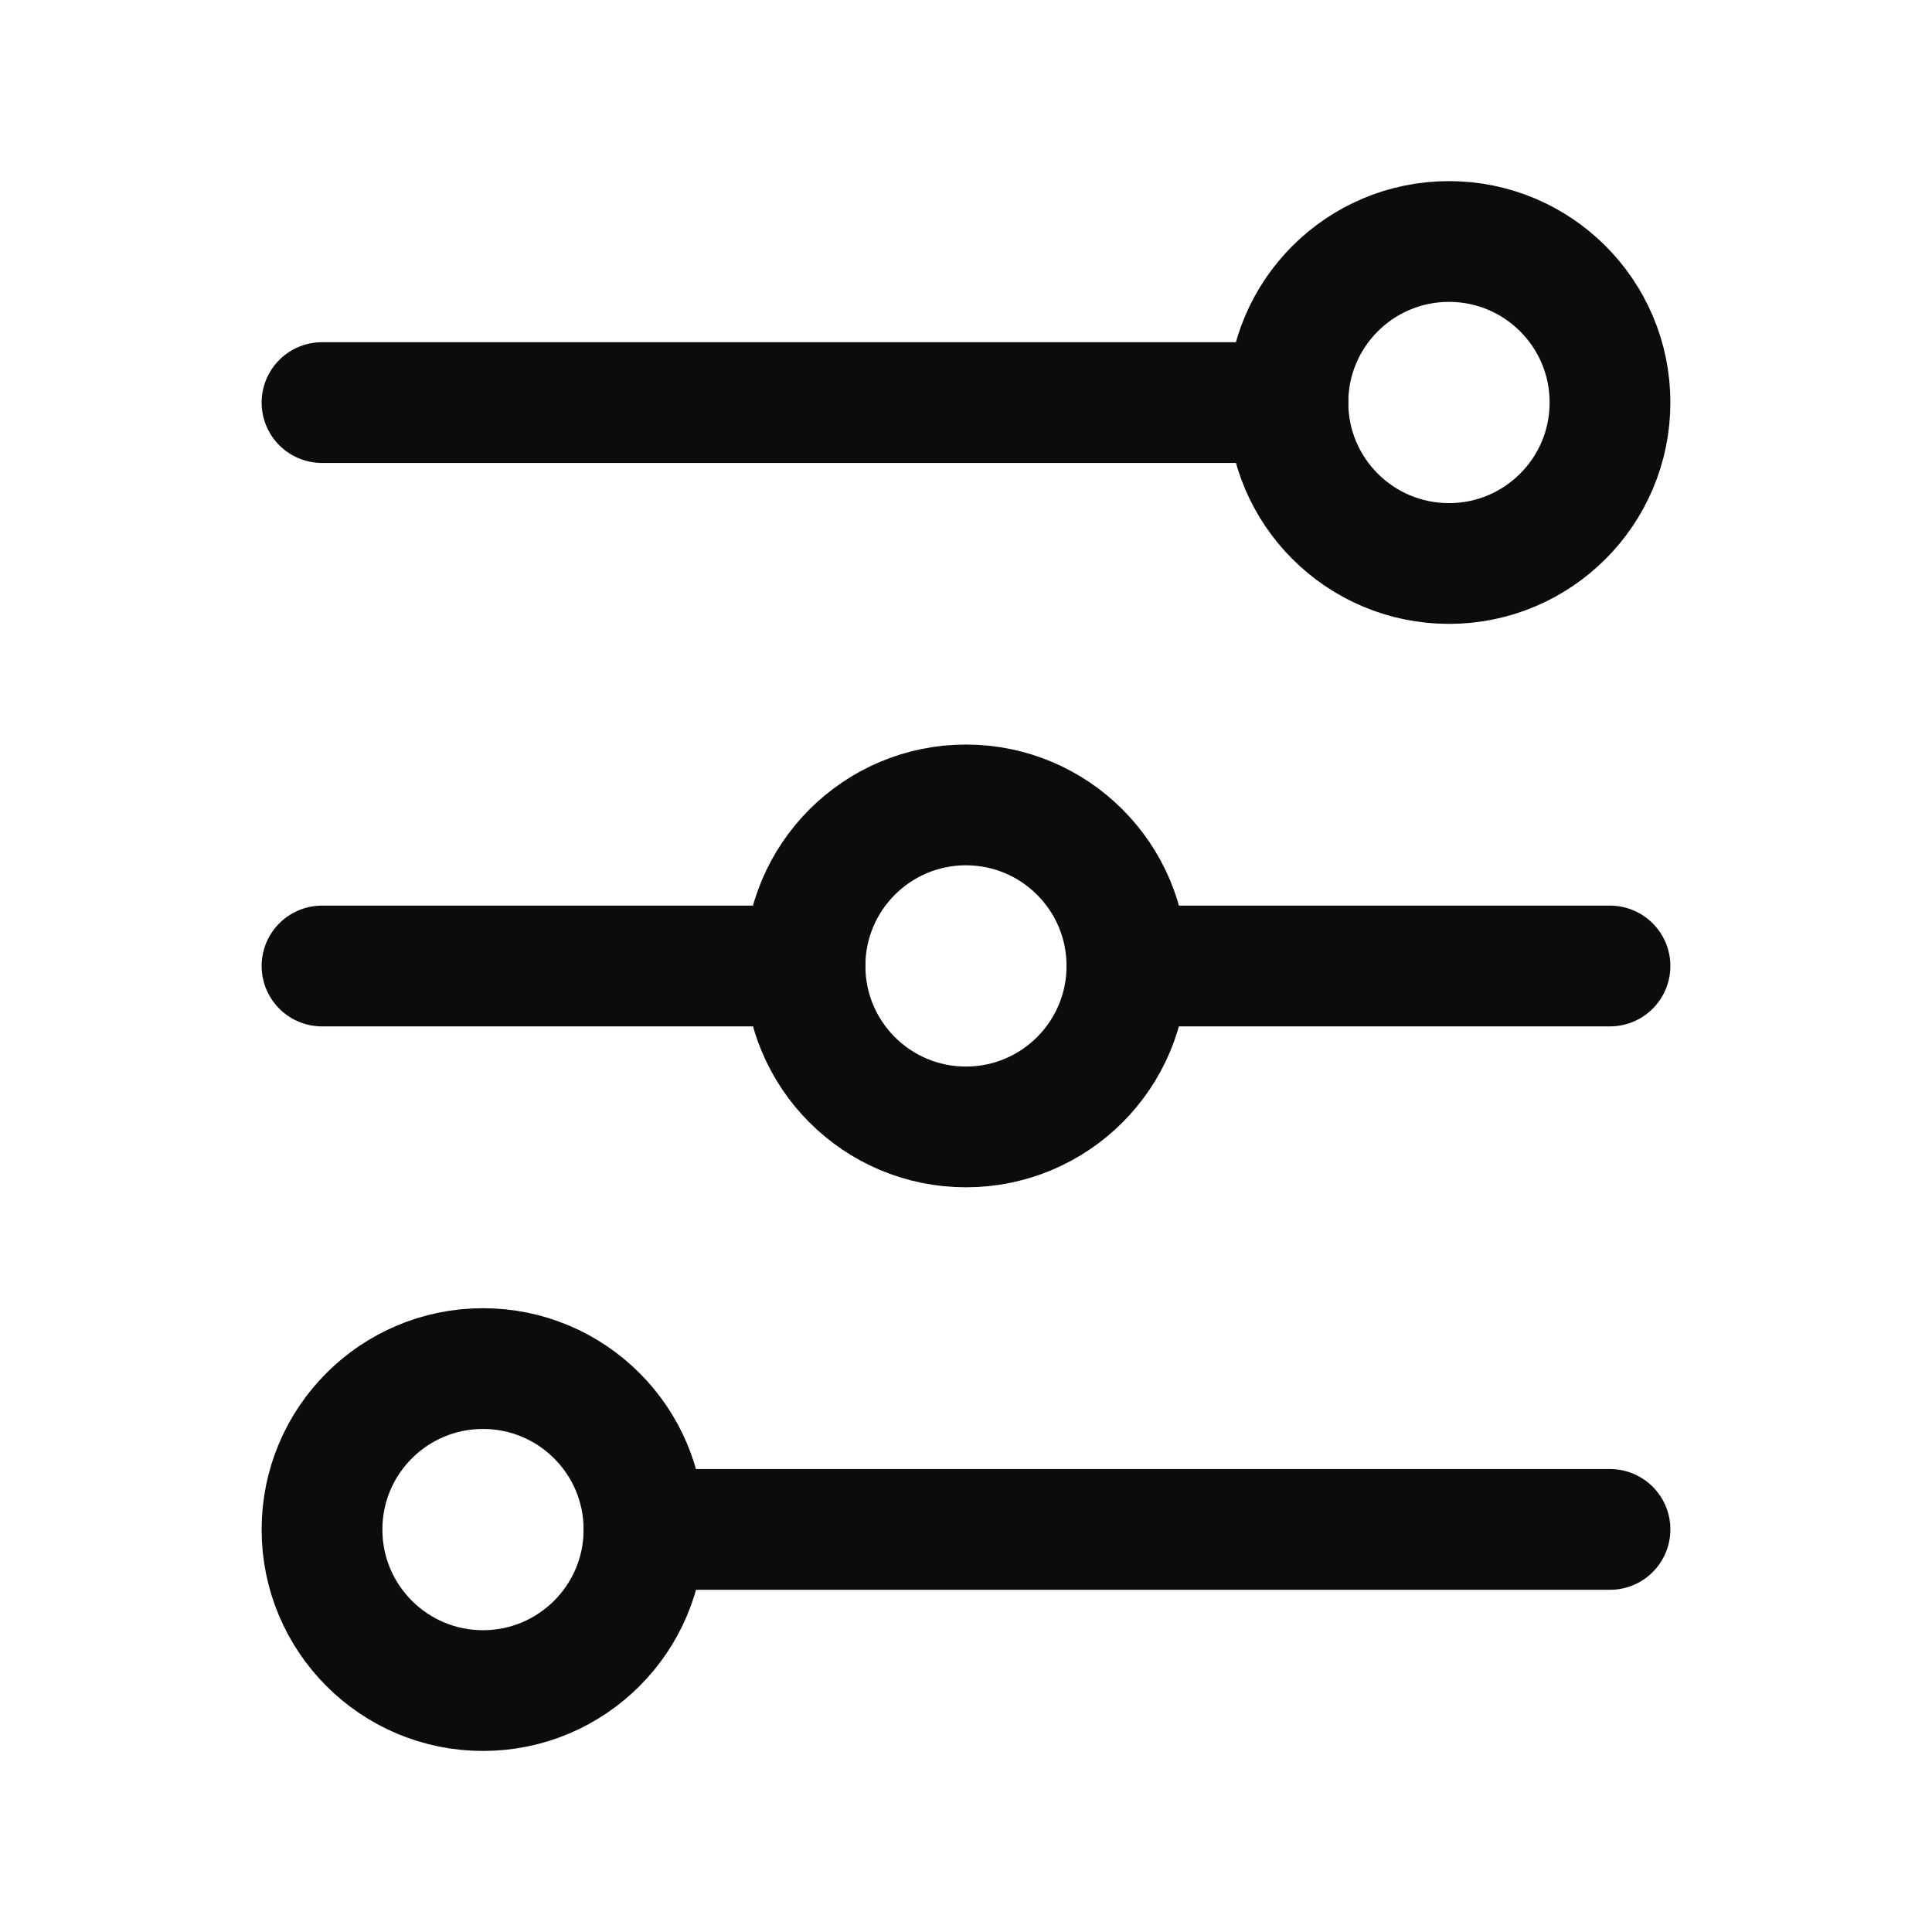 <svg width="24" height="24" viewBox="0 0 24 24" fill="none" xmlns="http://www.w3.org/2000/svg">
<g clip-path="url(#clip0_73_15290)">
<path d="M4 5.001H15.999" stroke="#0C0C0C" stroke-width="1.5" stroke-linecap="round"/>
<path d="M4 12H10" stroke="#0C0C0C" stroke-width="1.5" stroke-linecap="round"/>
<path d="M14.001 12H20" stroke="#0C0C0C" stroke-width="1.5" stroke-linecap="round"/>
<path d="M8 18.999H20" stroke="#0C0C0C" stroke-width="1.5" stroke-linecap="round"/>
<path d="M18 7C19.104 7 20 6.105 20 5C20 3.895 19.104 3 18 3C16.895 3 15.999 3.895 15.999 5C15.999 6.105 16.895 7 18 7Z" stroke="#0C0C0C" stroke-width="1.5" stroke-linecap="round"/>
<path d="M11.999 13.999C13.104 13.999 13.999 13.104 13.999 11.999C13.999 10.895 13.104 9.999 11.999 9.999C10.895 9.999 10 10.895 10 11.999C10 13.104 10.895 13.999 11.999 13.999Z" stroke="#0C0C0C" stroke-width="1.5" stroke-linecap="round"/>
<path d="M6 21.001C7.104 21.001 8 20.105 8 19.001C8 17.896 7.104 17.001 6 17.001C4.895 17.001 4 17.896 4 19.001C4 20.105 4.895 21.001 6 21.001Z" stroke="#0C0C0C" stroke-width="1.5" stroke-linecap="round"/>
</g>
<defs>
<clipPath id="clip0_73_15290">
<rect width="24" height="24" fill="white"/>
</clipPath>
</defs>
</svg>
